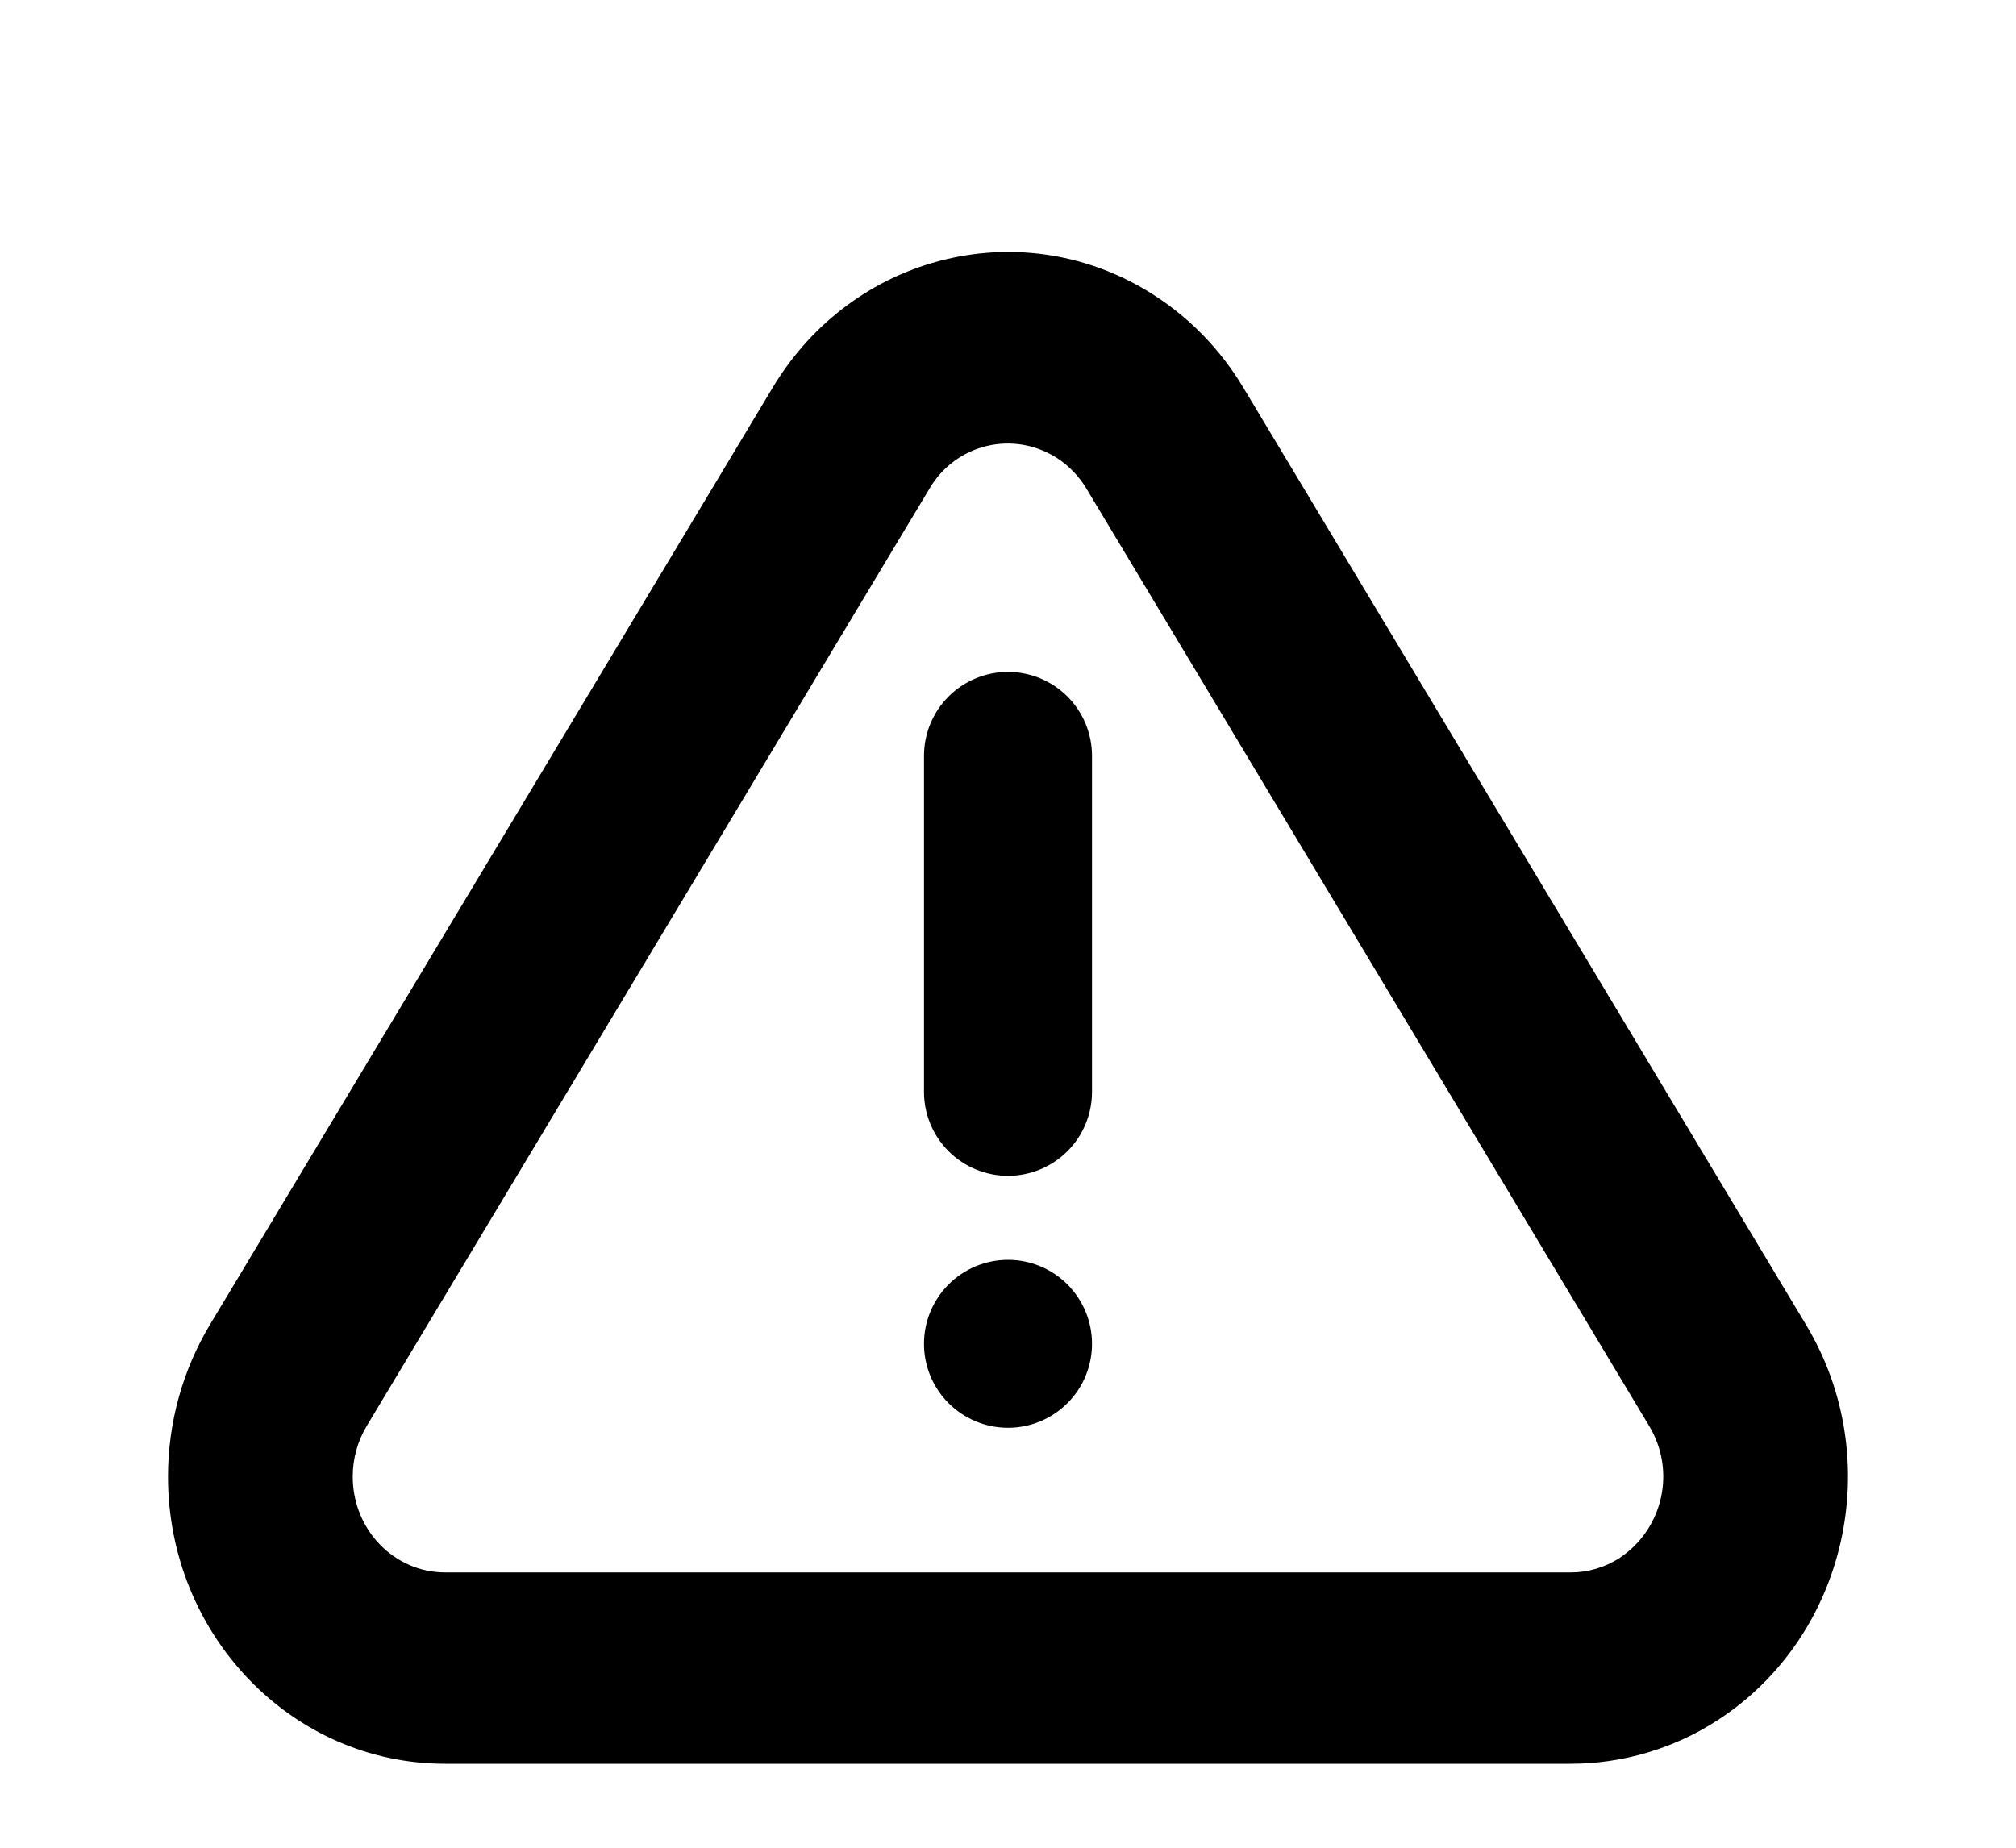 <svg width="60" height="55" viewBox="0 0 60 55" fill="none" xmlns="http://www.w3.org/2000/svg">
<path d="M37 11.532L53.752 39.435C56.16 43.442 54.977 48.715 51.11 51.21C49.812 52.05 48.299 52.498 46.752 52.5H13.245C8.693 52.5 5 48.675 5 43.952C5 42.355 5.433 40.792 6.245 39.435L23 11.532C25.405 7.525 30.49 6.297 34.358 8.792C35.428 9.482 36.333 10.42 37 11.532ZM31.45 13.63C31.144 13.433 30.801 13.3 30.442 13.239C30.084 13.179 29.716 13.191 29.362 13.277C29.009 13.362 28.676 13.518 28.384 13.736C28.092 13.953 27.848 14.227 27.665 14.542L10.912 42.45C10.64 42.904 10.497 43.425 10.498 43.955C10.498 45.53 11.727 46.805 13.248 46.805H46.75C47.265 46.805 47.767 46.655 48.203 46.375C48.827 45.96 49.267 45.32 49.431 44.589C49.596 43.858 49.472 43.092 49.085 42.45L32.333 14.542C32.113 14.175 31.812 13.863 31.453 13.63H31.45ZM30 42.5C29.337 42.5 28.701 42.236 28.232 41.767C27.763 41.299 27.5 40.663 27.5 40C27.5 39.337 27.763 38.701 28.232 38.232C28.701 37.763 29.337 37.5 30 37.5C30.663 37.5 31.299 37.763 31.768 38.232C32.237 38.701 32.5 39.337 32.5 40C32.5 40.663 32.237 41.299 31.768 41.767C31.299 42.236 30.663 42.5 30 42.5ZM30 20C30.663 20 31.299 20.263 31.768 20.732C32.237 21.201 32.5 21.837 32.5 22.5V32.5C32.5 33.163 32.237 33.799 31.768 34.267C31.299 34.736 30.663 35 30 35C29.337 35 28.701 34.736 28.232 34.267C27.763 33.799 27.5 33.163 27.5 32.5V22.5C27.5 21.837 27.763 21.201 28.232 20.732C28.701 20.263 29.337 20 30 20Z" fill="black"/>
</svg>
